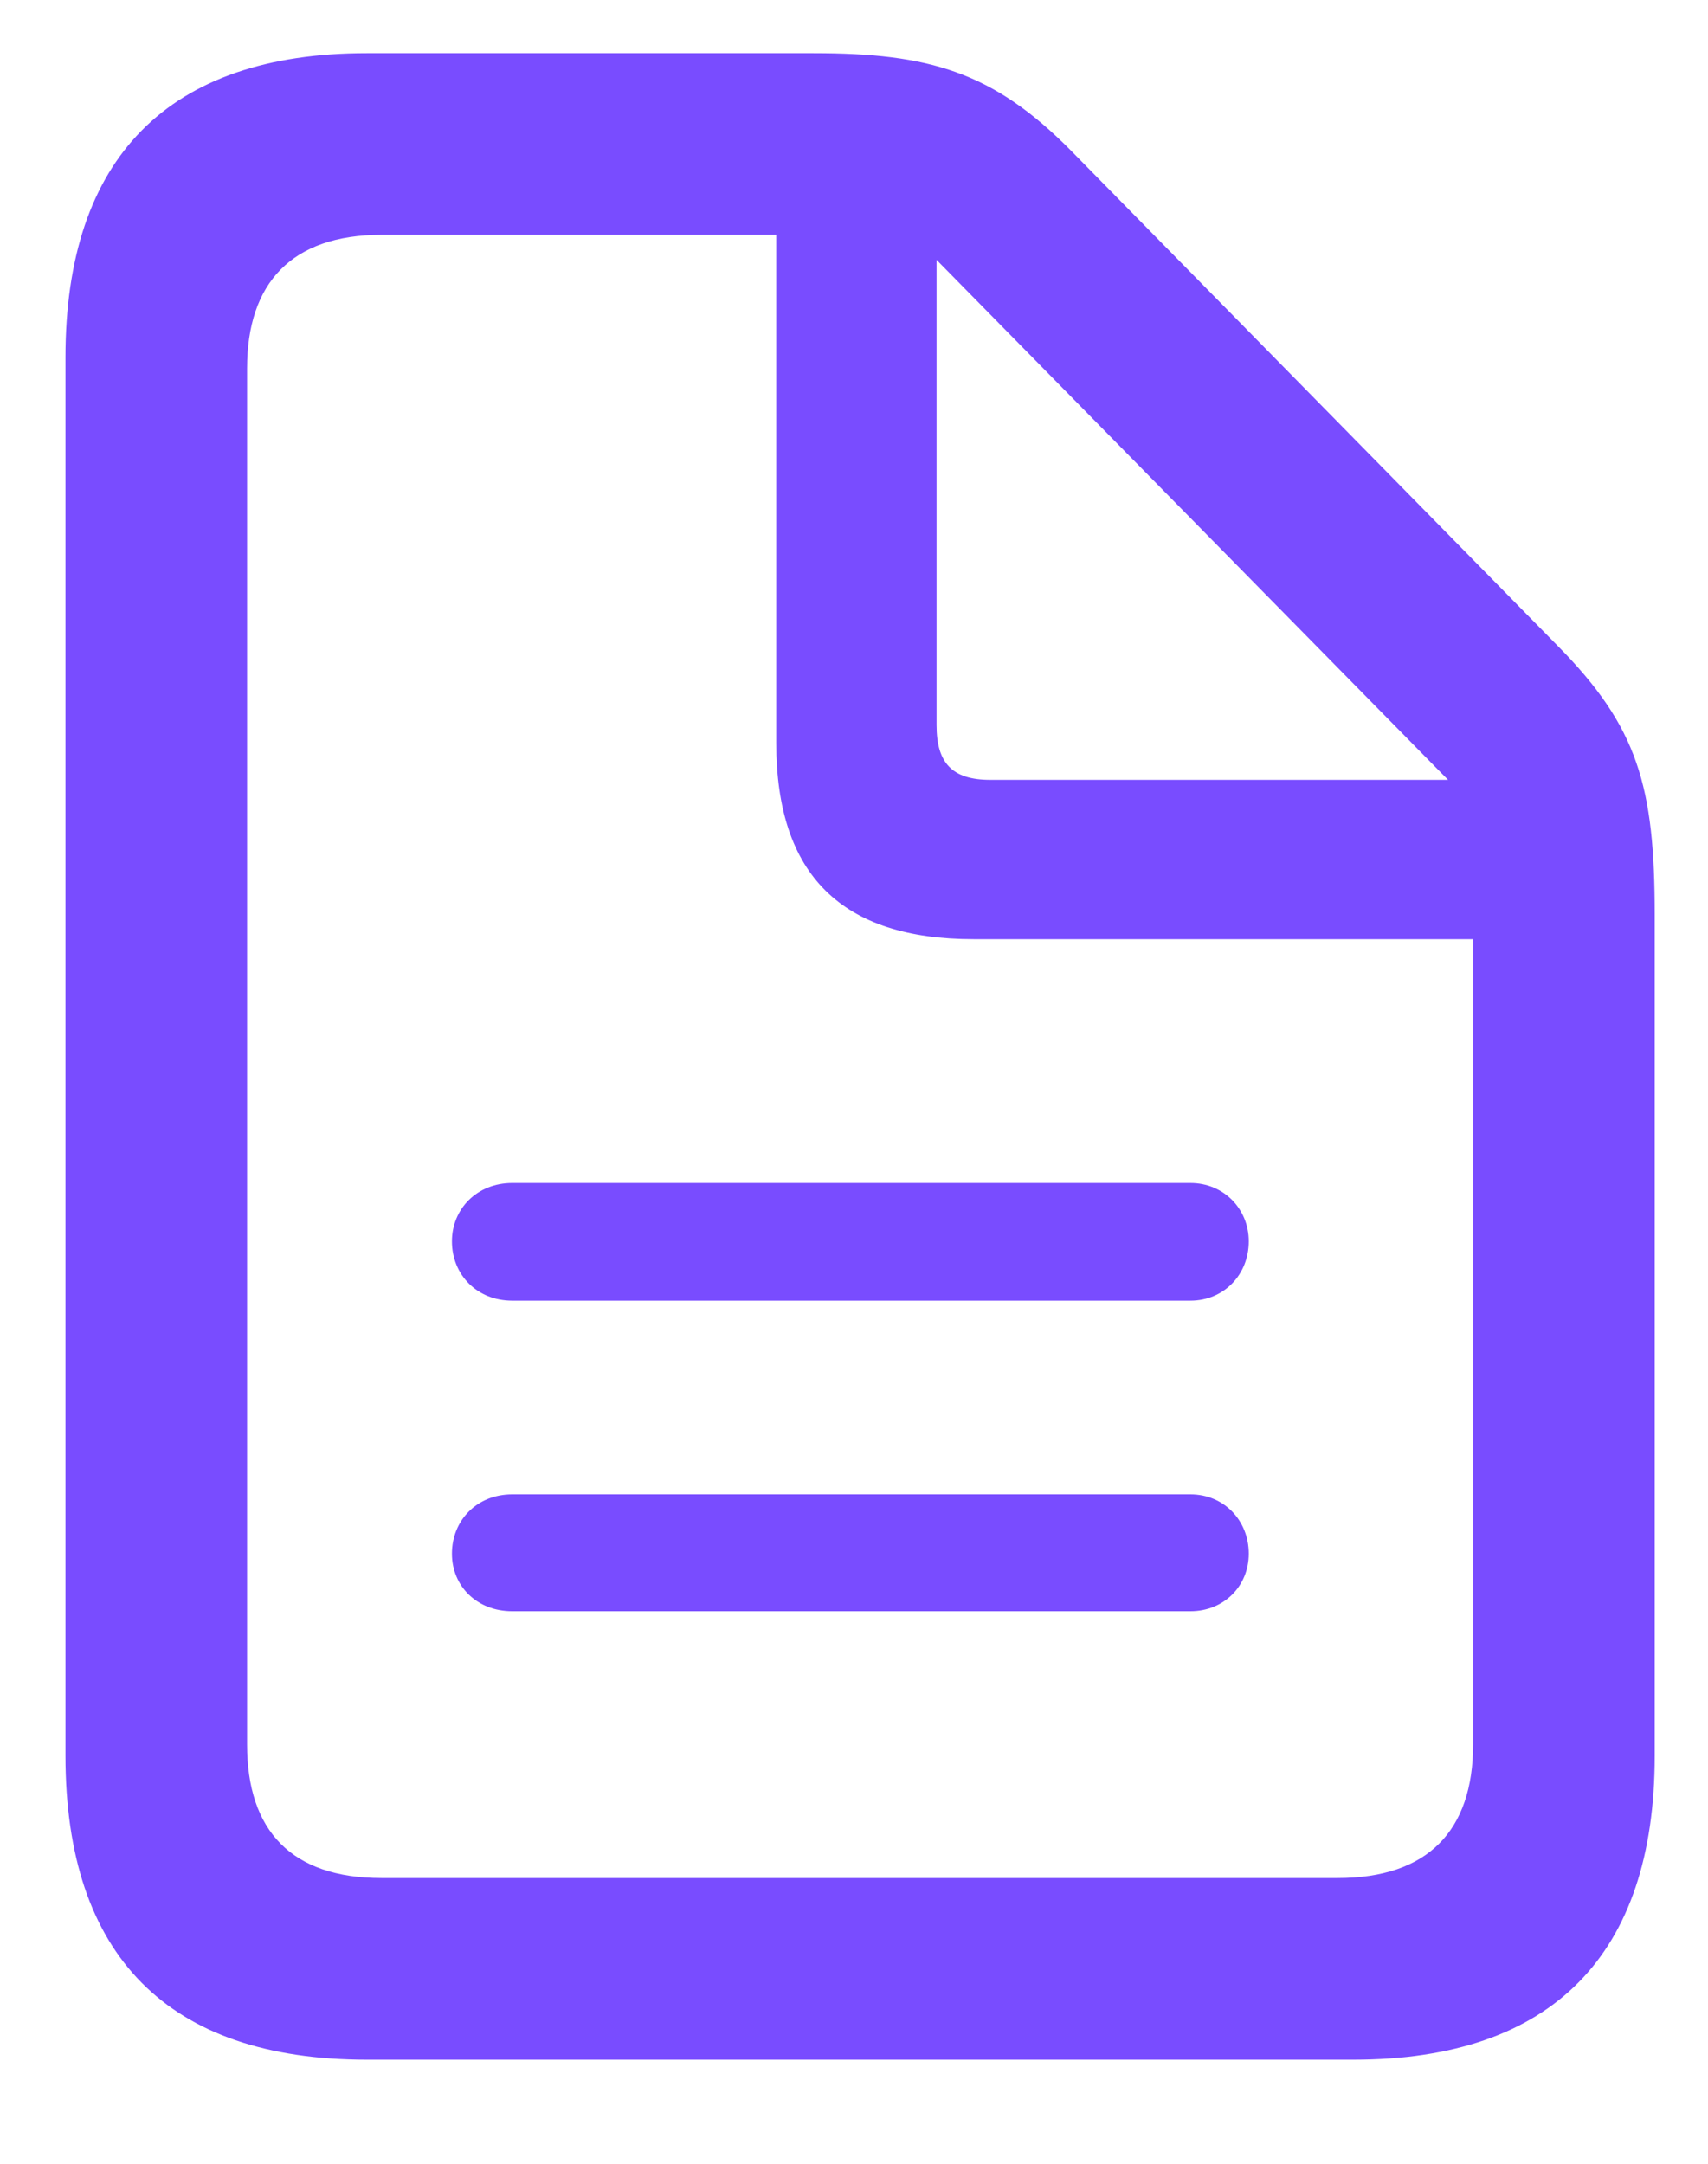 <svg width="15" height="19" viewBox="0 0 15 19" fill="none" xmlns="http://www.w3.org/2000/svg">
<path d="M3.22 18.086C1.479 18.086 0.575 17.175 0.575 15.417V3.137C0.575 1.387 1.479 0.467 3.22 0.467H7.143C8.16 0.467 8.721 0.63 9.405 1.322L13.677 5.668C14.385 6.384 14.532 6.905 14.532 8.036V15.417C14.532 17.167 13.629 18.086 11.887 18.086H3.22ZM3.35 16.491H11.749C12.538 16.491 12.937 16.076 12.937 15.319V8.247H8.55C7.395 8.247 6.817 7.686 6.817 6.522V2.062H3.35C2.561 2.062 2.17 2.486 2.17 3.234V15.319C2.17 16.076 2.561 16.491 3.35 16.491ZM8.697 6.848H12.717L8.225 2.282V6.368C8.225 6.701 8.363 6.848 8.697 6.848ZM10.455 10.388C10.748 10.388 10.967 10.616 10.967 10.9C10.967 11.193 10.748 11.421 10.455 11.421H4.498C4.188 11.421 3.969 11.193 3.969 10.9C3.969 10.616 4.188 10.388 4.498 10.388H10.455ZM10.455 13.122C10.748 13.122 10.967 13.35 10.967 13.643C10.967 13.928 10.748 14.148 10.455 14.148H4.498C4.188 14.148 3.969 13.928 3.969 13.643C3.969 13.35 4.188 13.122 4.498 13.122H10.455Z" fill="#794CFF"/>
</svg>
